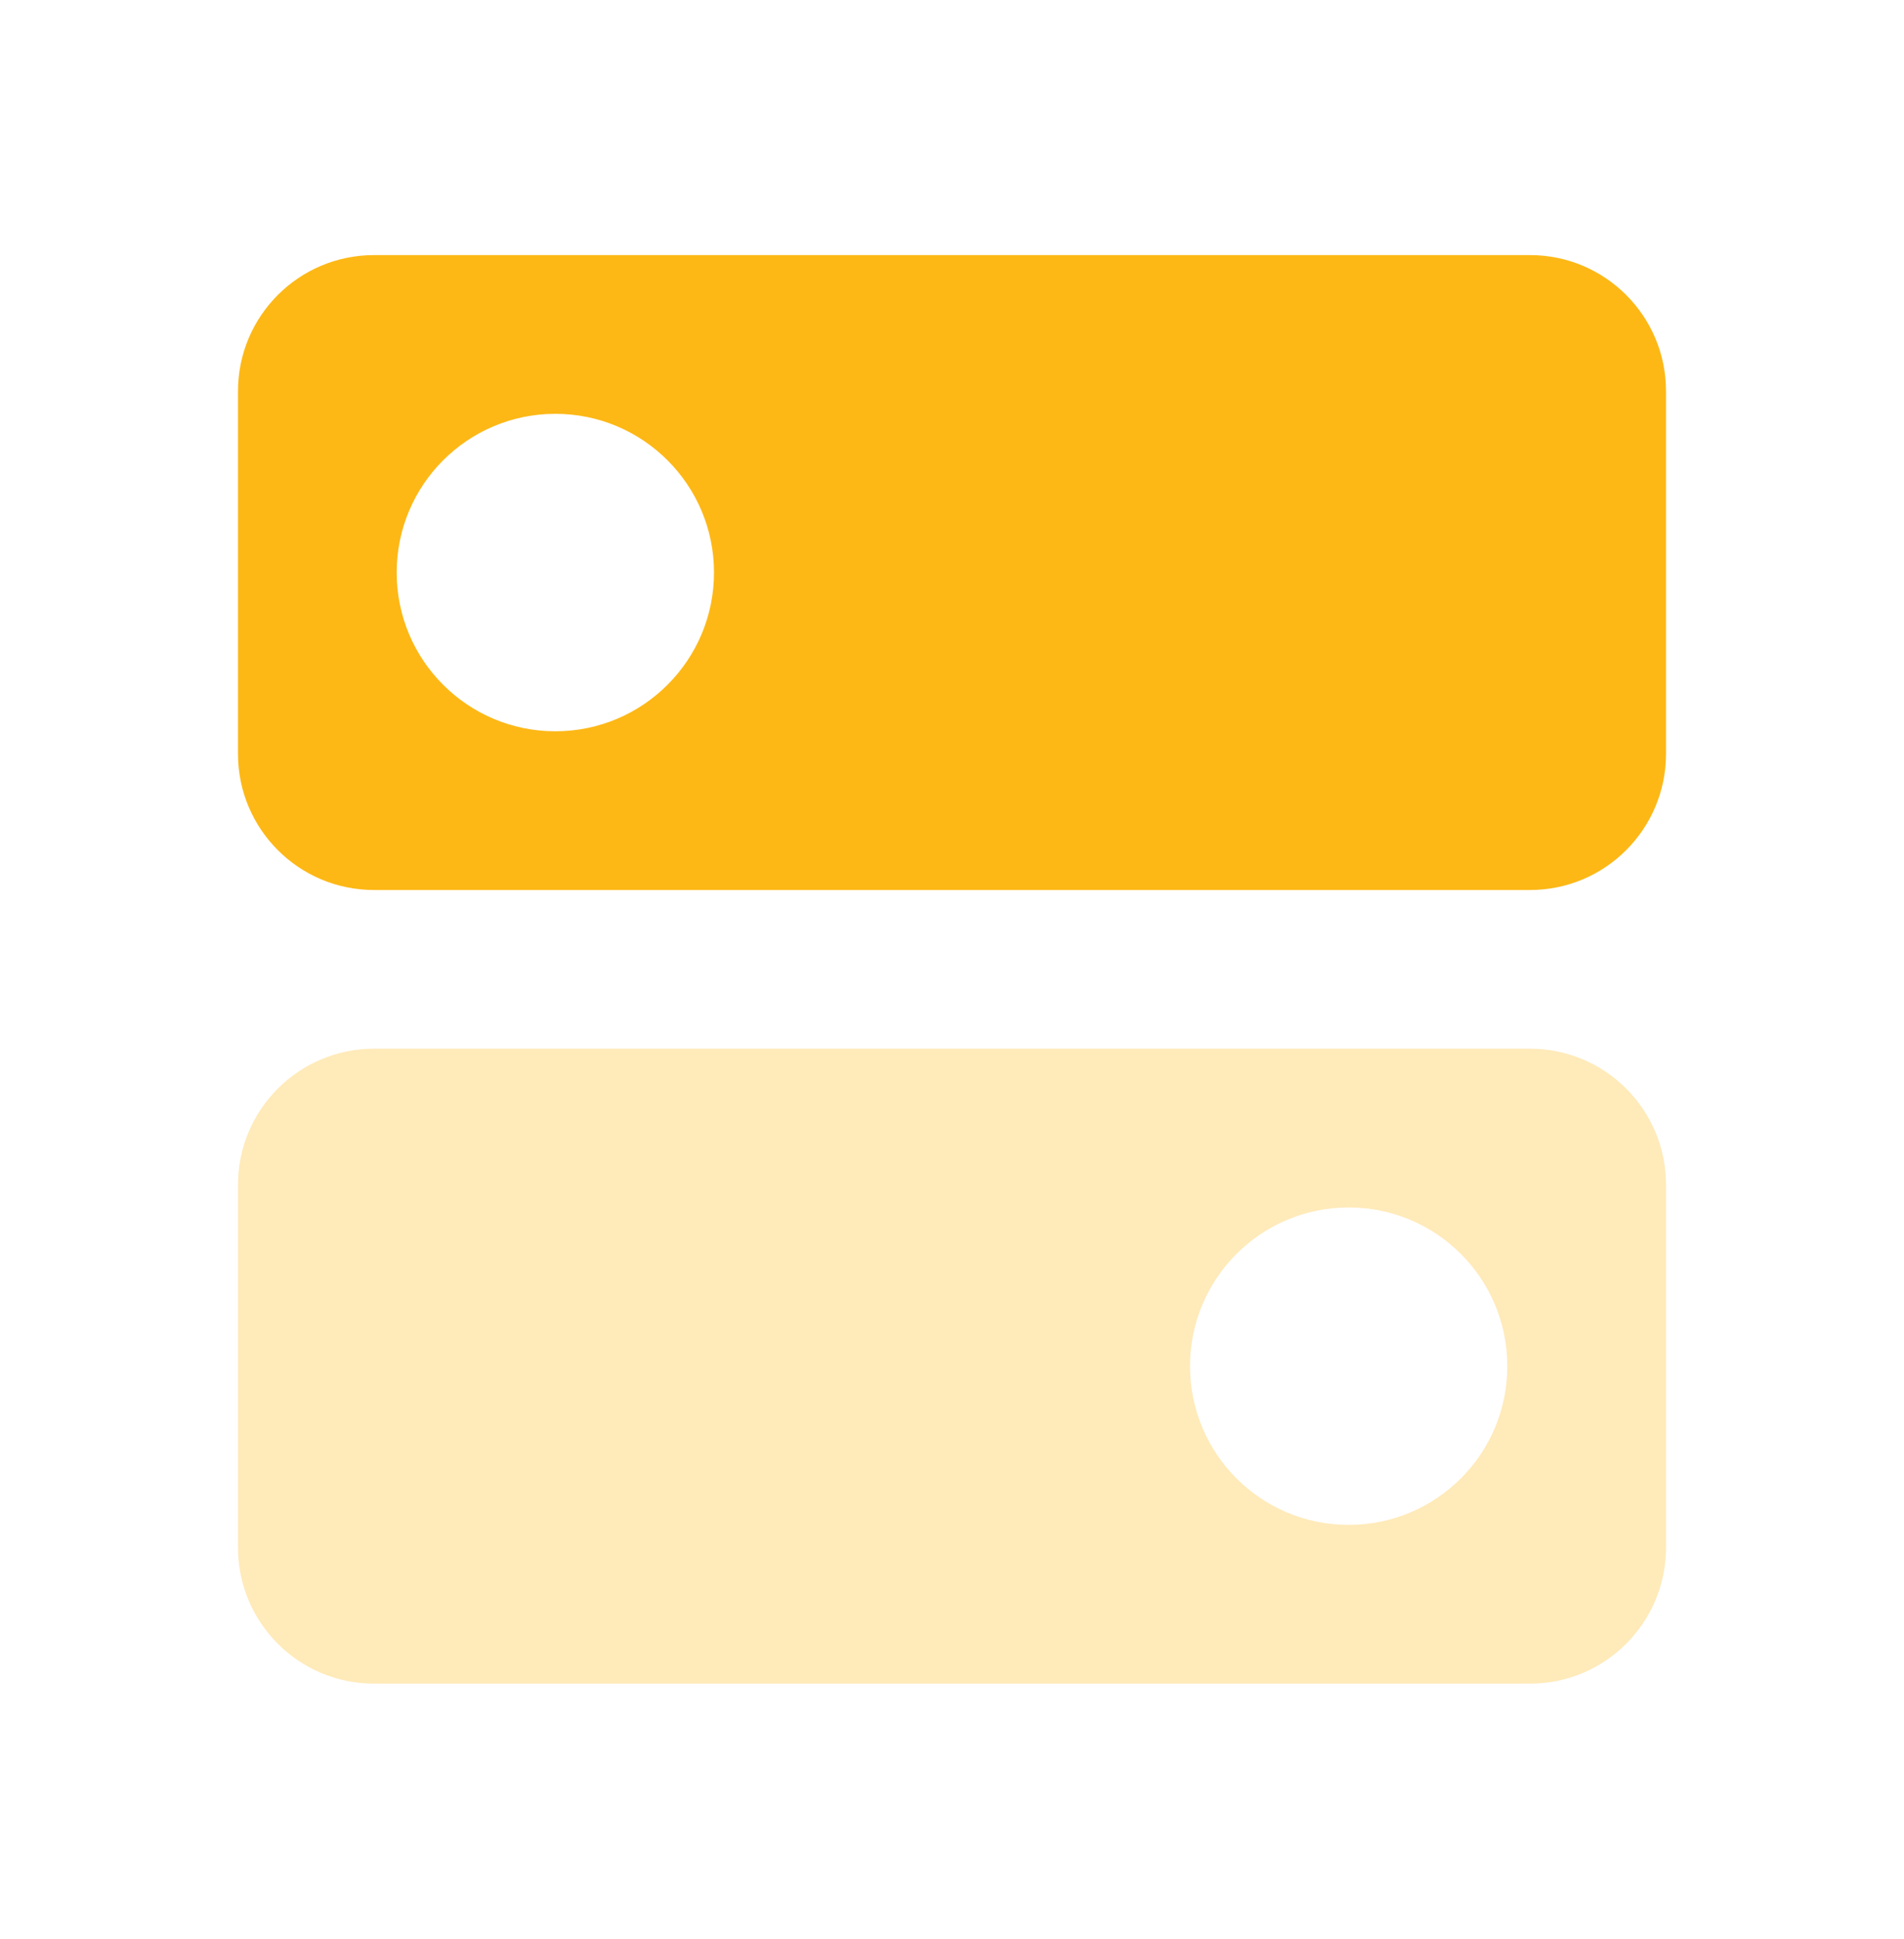 <svg width="56" height="57" viewBox="0 0 56 57" fill="none" xmlns="http://www.w3.org/2000/svg">
<path fill-rule="evenodd" clip-rule="evenodd" d="M11 7.5C8.791 7.5 7 9.291 7 11.5V22.167C7 24.376 8.791 26.167 11 26.167H45C47.209 26.167 49 24.376 49 22.167V11.5C49 9.291 47.209 7.5 45 7.5H11ZM21 16.833C21 19.411 18.911 21.5 16.333 21.5C13.756 21.5 11.667 19.411 11.667 16.833C11.667 14.256 13.756 12.167 16.333 12.167C18.911 12.167 21 14.256 21 16.833Z" fill="#FDB816"/>
<path opacity="0.3" fill-rule="evenodd" clip-rule="evenodd" d="M11 30.833C8.791 30.833 7 32.624 7 34.833V45.5C7 47.709 8.791 49.5 11 49.5H45C47.209 49.5 49 47.709 49 45.5V34.833C49 32.624 47.209 30.833 45 30.833H11ZM44.333 40.167C44.333 42.744 42.244 44.833 39.667 44.833C37.089 44.833 35 42.744 35 40.167C35 37.589 37.089 35.5 39.667 35.5C42.244 35.5 44.333 37.589 44.333 40.167Z" fill="#FDB816"/>
</svg>
